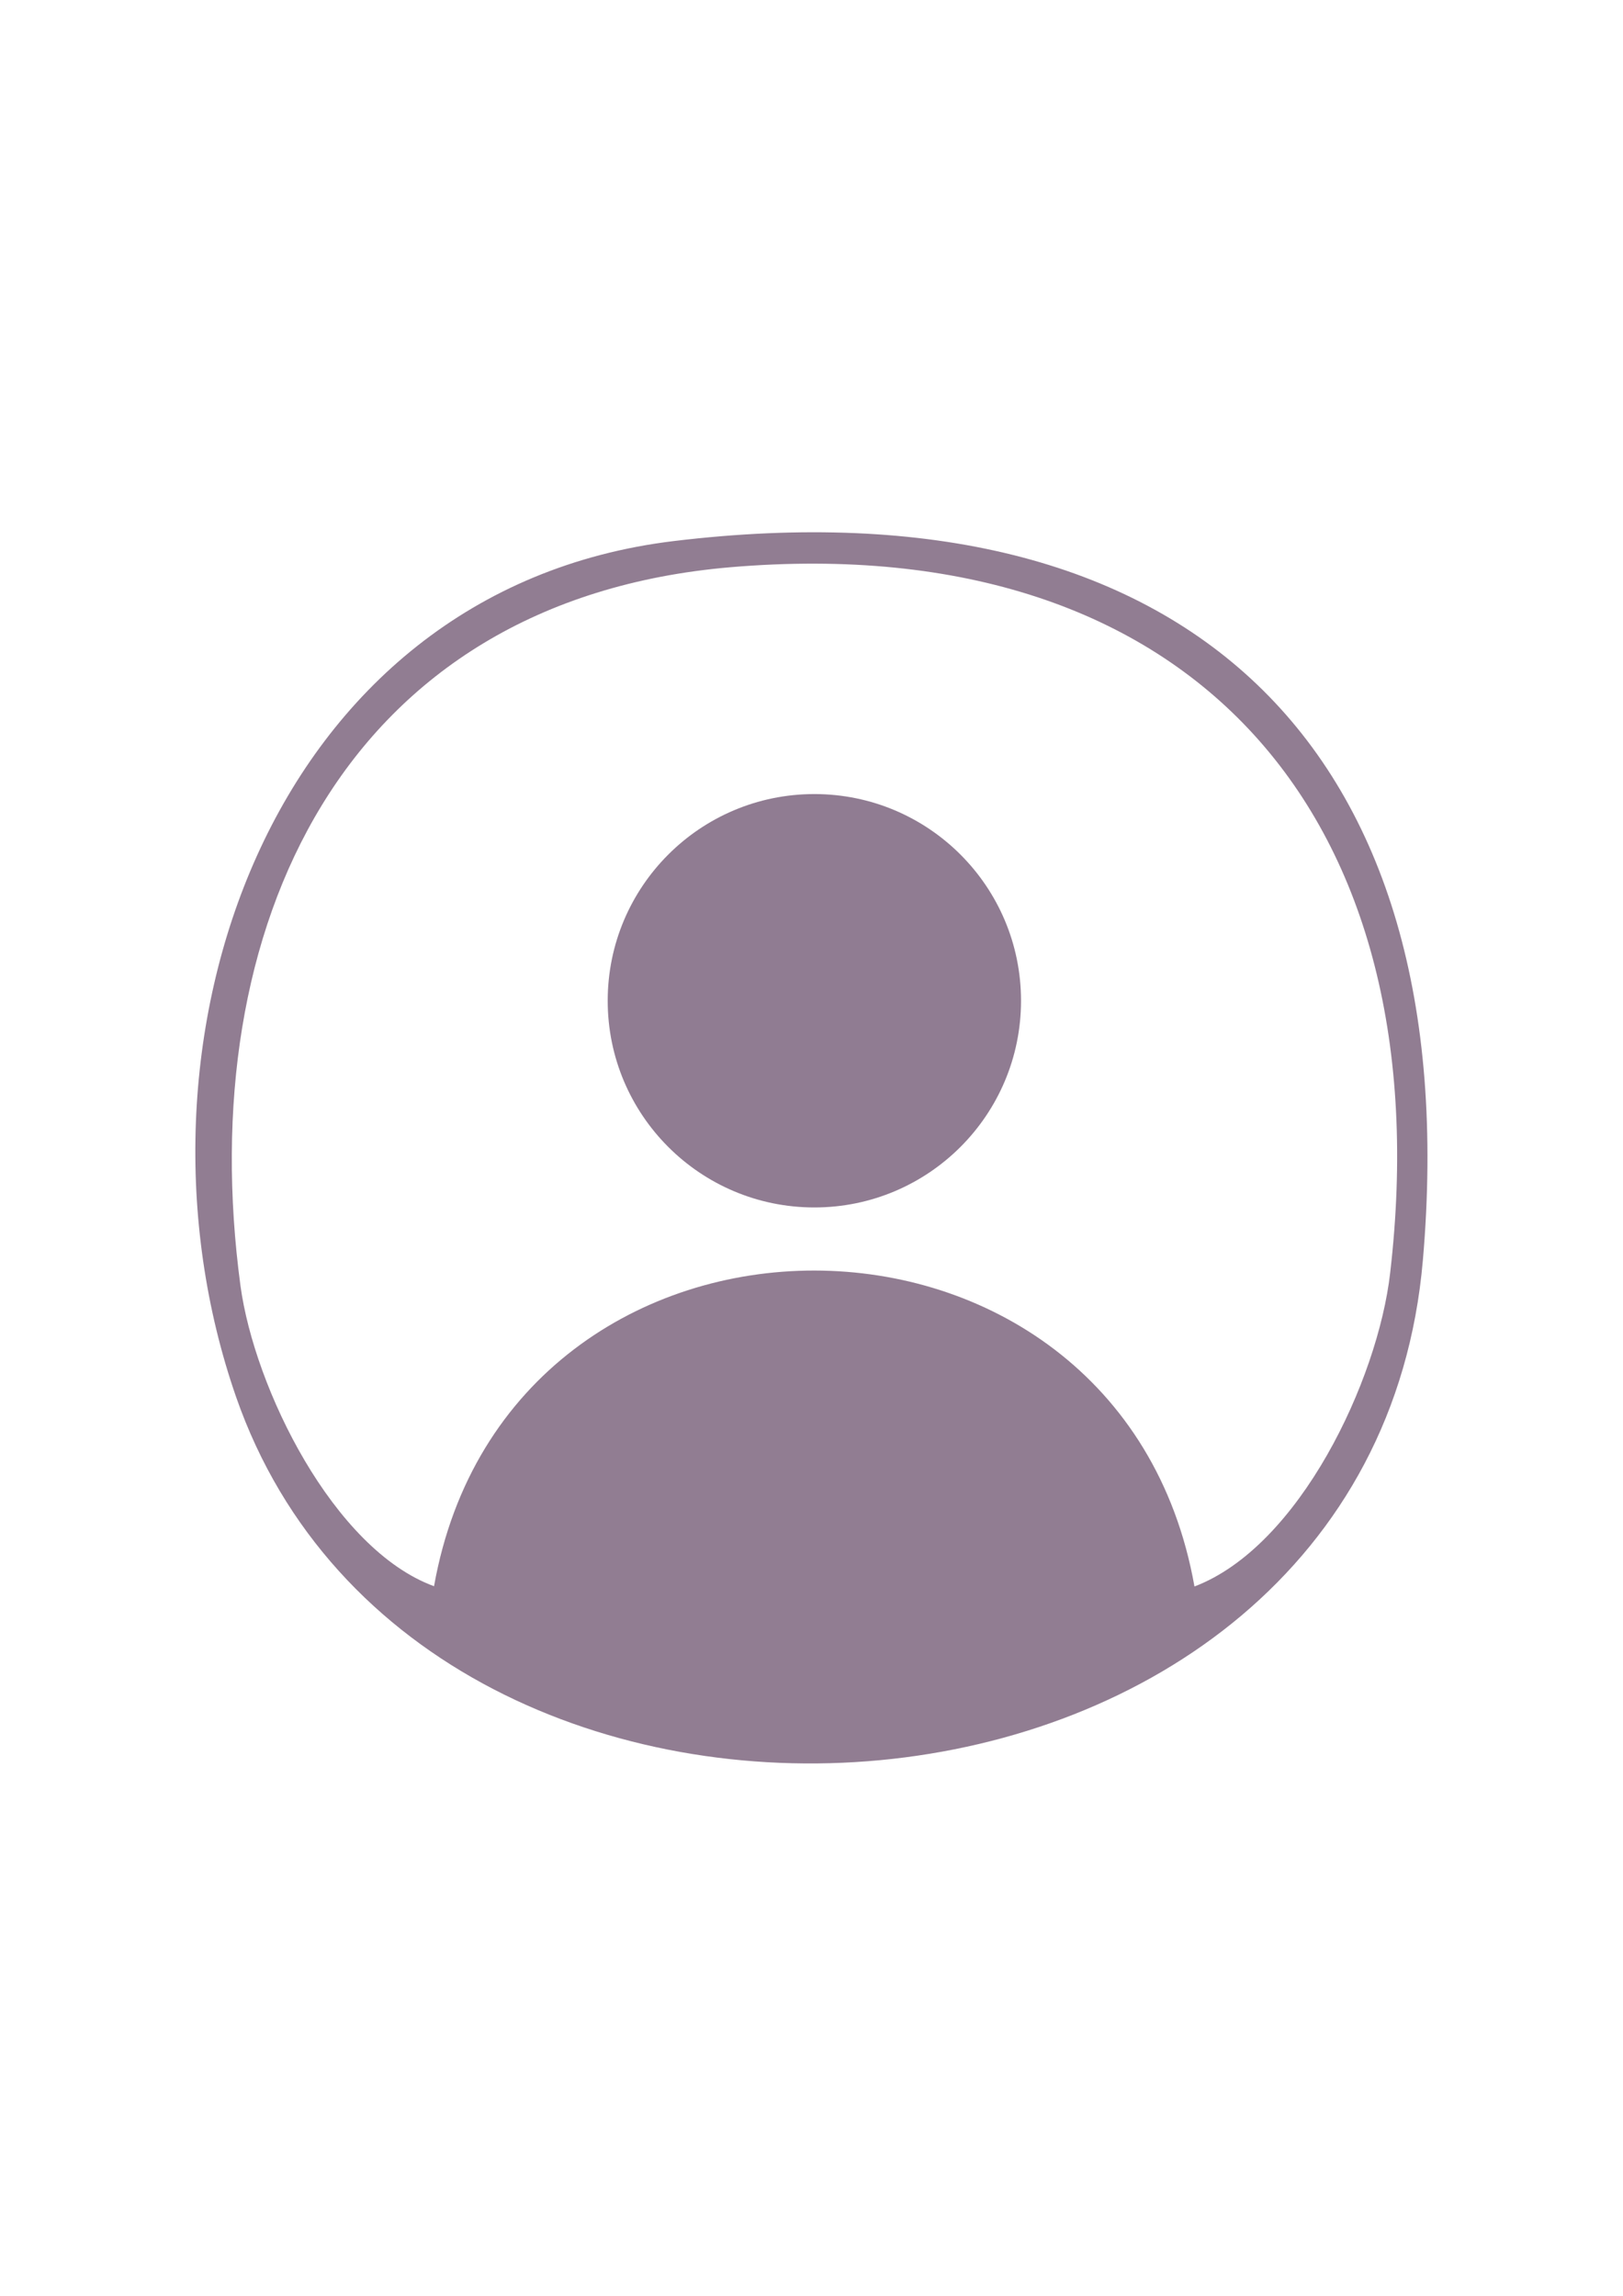 <?xml version="1.0" encoding="UTF-8"?>
<svg id="Layer_1" xmlns="http://www.w3.org/2000/svg" version="1.1" viewBox="0 0 595.3 841.9">
  <!-- Generator: Adobe Illustrator 29.4.0, SVG Export Plug-In . SVG Version: 2.1.0 Build 152)  -->
  <defs>
    <style>
      .st0 {
        fill: #917d92;
      }

      .st1 {
        fill: #907c92;
      }
    </style>
  </defs>
  <g id="u8AXAL">
    <g>
      <path class="st0" d="M247.3,198.4c187.8-22.6,290.9,75.2,274.6,263.7-19.3,224.3-366.4,248-435.3,50.2-44.8-128.8,11.7-296,160.7-313.9ZM438.1,581.8c38.5-14.6,67.3-75.6,71.8-115,19.3-166.3-71.5-273.2-241.8-258.8-142.6,12.1-197.5,132.7-179.9,263.5,5.1,37.6,34.1,96.7,71,110.2,27.5-154.5,251.5-154.2,278.9,0Z"/>
      <ellipse class="st1" cx="298.7" cy="367" rx="75.8" ry="75.8"/>
    </g>
  </g>
</svg>